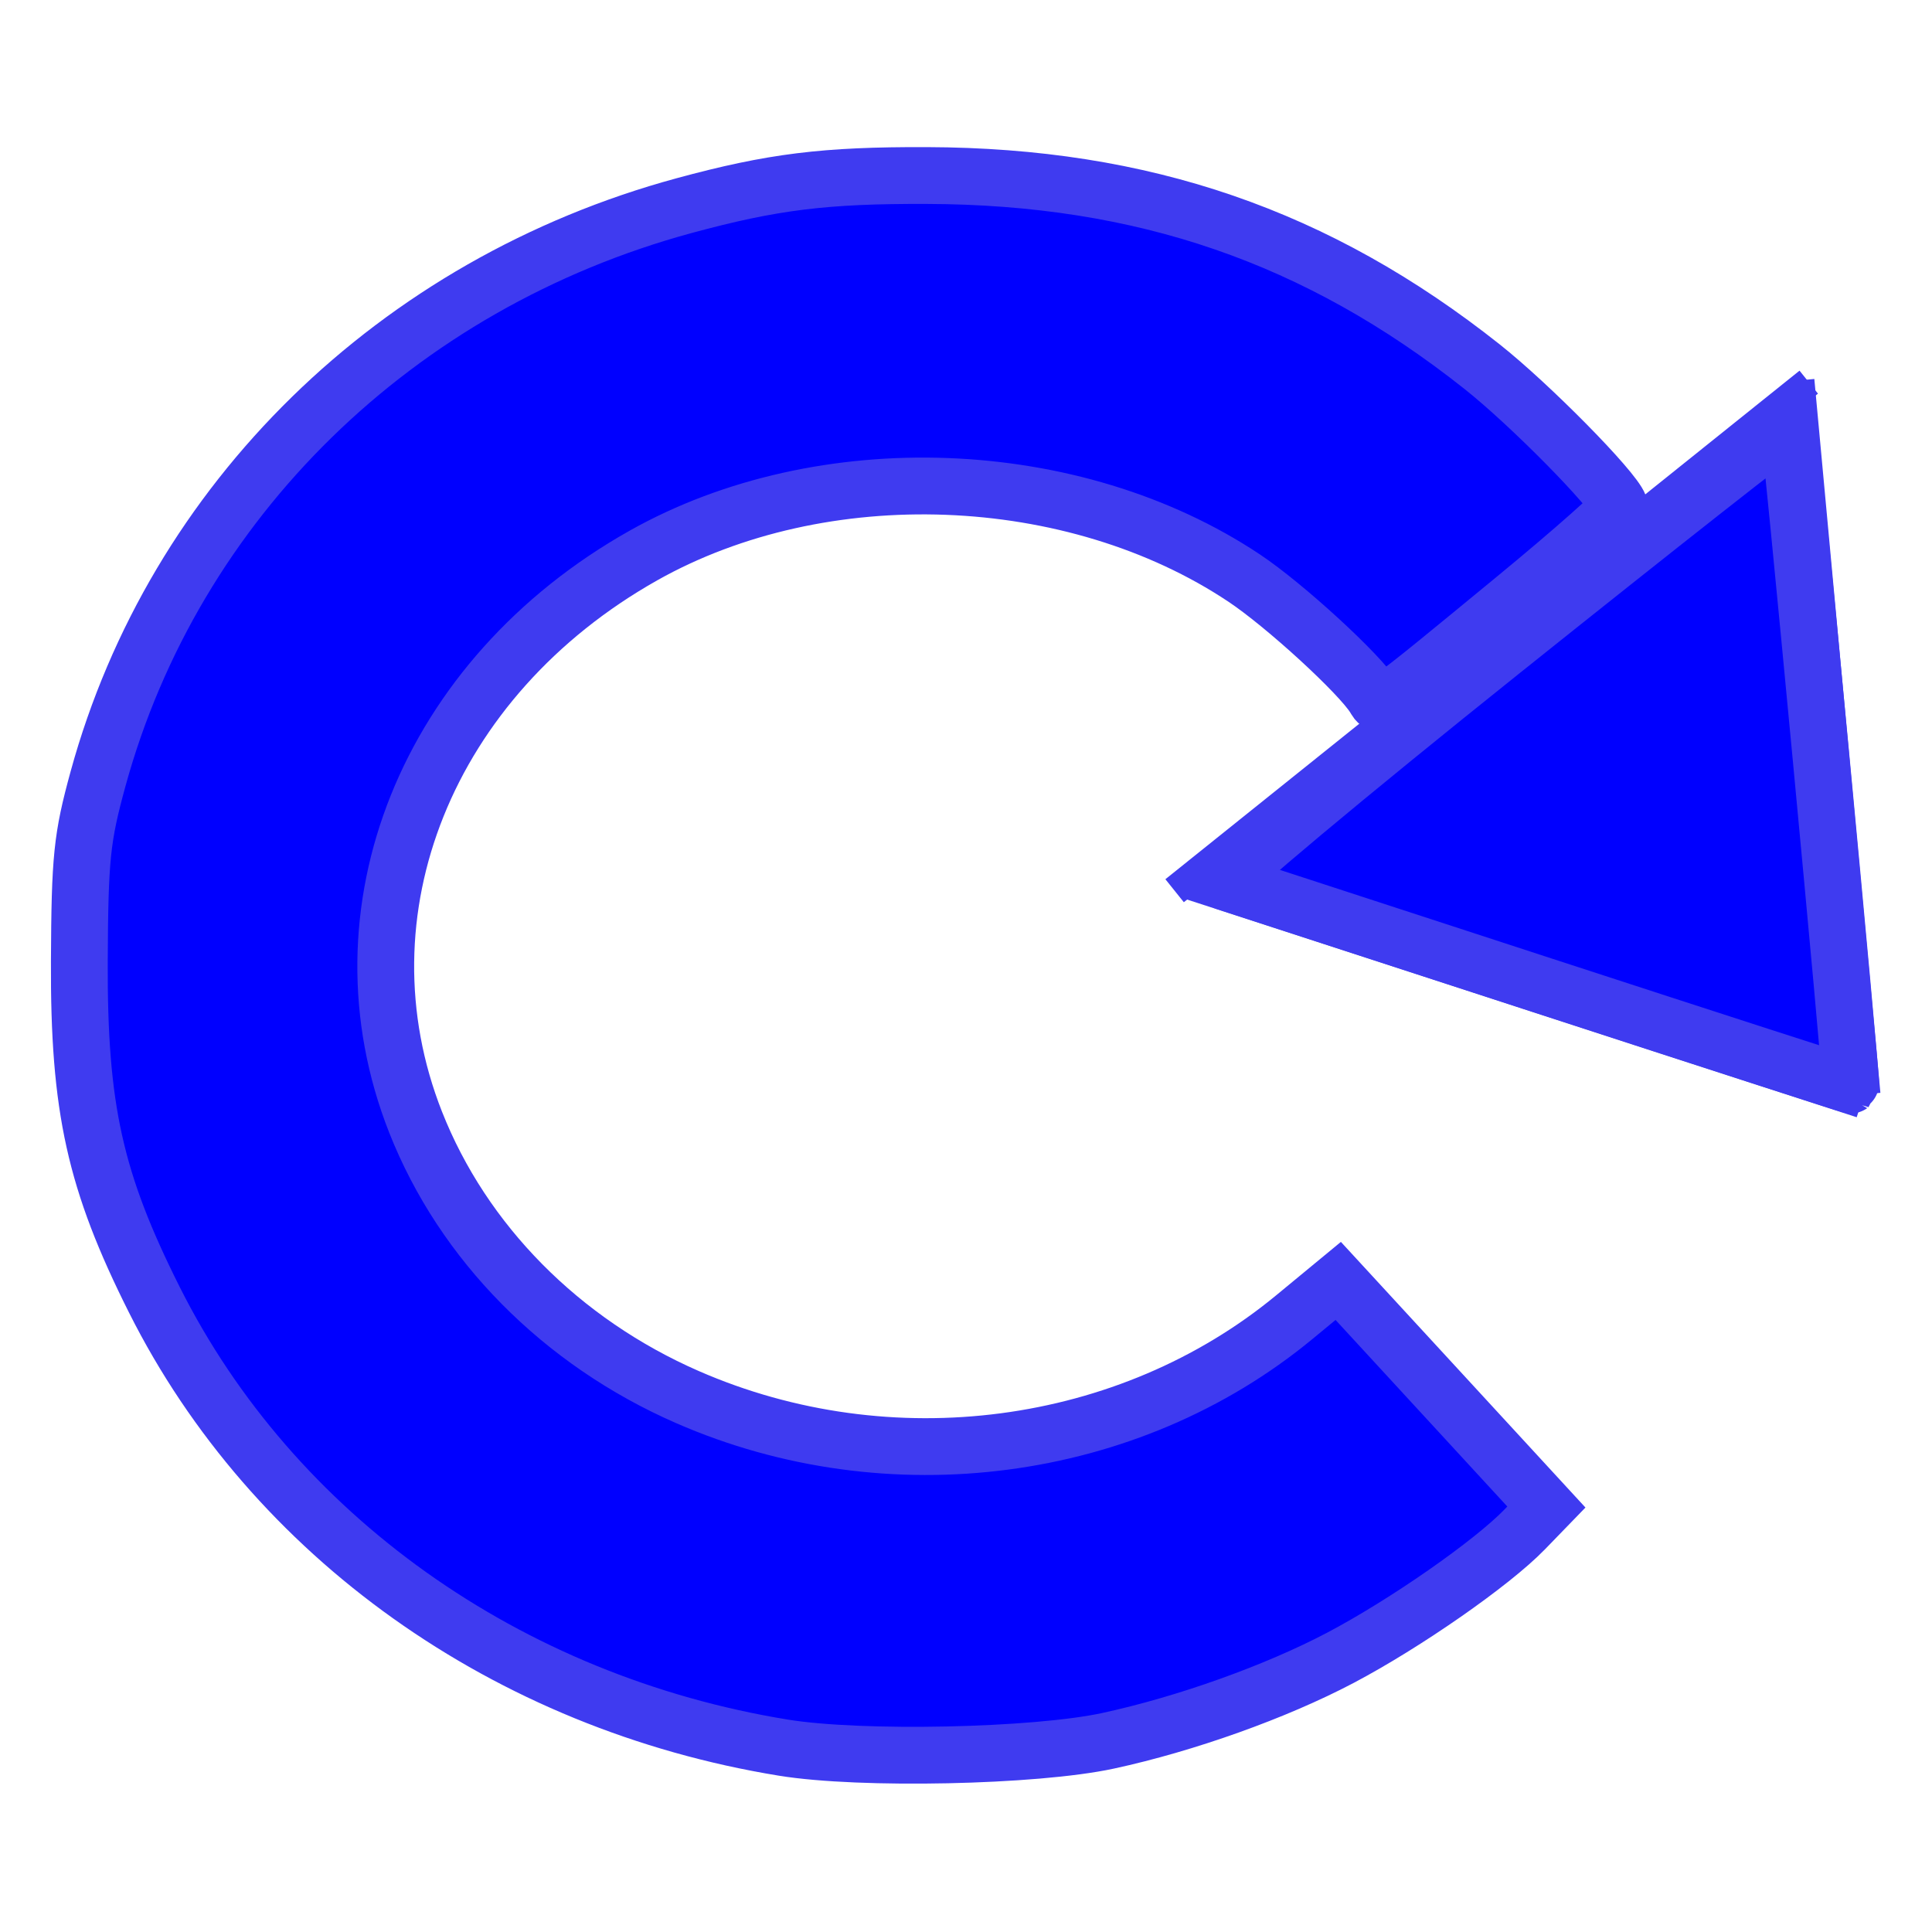 <?xml version="1.0" encoding="UTF-8" standalone="no"?>
<!-- Created with Inkscape (http://www.inkscape.org/) -->
<svg
   xmlns:dc="http://purl.org/dc/elements/1.1/"
   xmlns:cc="http://creativecommons.org/ns#"
   xmlns:rdf="http://www.w3.org/1999/02/22-rdf-syntax-ns#"
   xmlns:svg="http://www.w3.org/2000/svg"
   xmlns="http://www.w3.org/2000/svg"
   xmlns:sodipodi="http://sodipodi.sourceforge.net/DTD/sodipodi-0.dtd"
   xmlns:inkscape="http://www.inkscape.org/namespaces/inkscape"
   width="64px"
   height="64px"
   id="svg2405"
   sodipodi:version="0.32"
   inkscape:version="0.46"
   sodipodi:docname="refresh_1.svg"
   inkscape:output_extension="org.inkscape.output.svg.inkscape">
  <defs
     id="defs2407">
    <inkscape:perspective
       sodipodi:type="inkscape:persp3d"
       inkscape:vp_x="0 : 32 : 1"
       inkscape:vp_y="0 : 1000 : 0"
       inkscape:vp_z="64 : 32 : 1"
       inkscape:persp3d-origin="32 : 21.333333 : 1"
       id="perspective2413" />
  </defs>
  <sodipodi:namedview
     id="base"
     pagecolor="#ffffff"
     bordercolor="#666666"
     borderopacity="1.0"
     inkscape:pageopacity="0.0"
     inkscape:pageshadow="2"
     inkscape:zoom="3.8890873"
     inkscape:cx="35.071192"
     inkscape:cy="28.961488"
     inkscape:current-layer="g3247"
     showgrid="true"
     inkscape:document-units="px"
     inkscape:grid-bbox="true"
     inkscape:window-width="1350"
     inkscape:window-height="718"
     inkscape:window-x="0"
     inkscape:window-y="14" />
  <g
     id="layer1"
     inkscape:label="Layer 1"
     inkscape:groupmode="layer">
    <g
       id="g3247"
       transform="matrix(0.881,0,0,0.881,0.528,3.537)"
       style="stroke:#3f3bf0;stroke-opacity:1">
      <path
         sodipodi:open="true"
         sodipodi:end="5.6933747"
         sodipodi:start="0.73123425"
         transform="matrix(2.119,0,0,1.926,-23.961,-15.148)"
         d="M 36.657,32.953 A 12.364,12.455 0 1 1 37.729,17.709"
         sodipodi:ry="12.454545"
         sodipodi:rx="12.363636"
         sodipodi:cy="24.636364"
         sodipodi:cx="27.454546"
         id="path2415"
         style="fill:#ffffff;fill-opacity:1;fill-rule:nonzero;stroke:#3f3bf0;stroke-width:5.905;stroke-linejoin:miter;stroke-miterlimit:9.8;stroke-dasharray:none;stroke-dashoffset:0;stroke-opacity:1;opacity:0"
         sodipodi:type="arc" />
      <path
         id="path3201"
         d="M 67.144,10.279 L 69.628,37.121"
         style="fill:#0000ff;fill-opacity:1;fill-rule:evenodd;stroke:#3f3bf0;stroke-width:0.958px;stroke-linecap:butt;stroke-linejoin:miter;stroke-opacity:1" />
      <path
         id="path3203"
         d="M 67.411,10.354 L 43.567,29.477"
         style="fill:#0000ff;fill-rule:evenodd;stroke:#3f3bf0;stroke-width:1.108px;stroke-linecap:butt;stroke-linejoin:miter;stroke-opacity:1" />
      <path
         id="path3237"
         d="M 43.927,29.267 L 69.363,37.536"
         style="fill:#0000ff;fill-opacity:1;fill-rule:evenodd;stroke:#3f3bf0;stroke-width:0.964px;stroke-linecap:butt;stroke-linejoin:miter;stroke-opacity:1" />
      <path
         id="path3243"
         d="M 28.857,61.698 C 18.471,60.006 9.658,53.732 5.206,44.861 C 2.968,40.401 2.36,37.659 2.384,32.133 C 2.402,28.234 2.478,27.492 3.087,25.27 C 5.951,14.822 14.3,6.656 25.121,3.718 C 28.443,2.816 30.411,2.572 34.249,2.585 C 42.381,2.612 48.945,4.871 55.128,9.772 C 56.928,11.198 60.062,14.377 60.291,15.008 C 60.33,15.116 58.544,16.699 56.322,18.526 C 51.129,22.796 51.345,22.644 51.077,22.21 C 50.531,21.326 47.714,18.743 46.187,17.724 C 39.771,13.446 30.313,13.09 23.594,16.873 C 15.456,21.456 11.91,30.271 15.026,38.175 C 16.812,42.707 20.509,46.446 25.25,48.517 C 32.839,51.833 41.839,50.65 48.06,45.518 L 49.719,44.149 L 53.633,48.4 L 57.546,52.651 L 56.727,53.496 C 55.494,54.769 52.239,57.035 49.795,58.323 C 47.371,59.6 43.977,60.812 41.063,61.441 C 38.316,62.034 31.768,62.172 28.857,61.698 L 28.857,61.698 z"
         style="fill:#0000ff;fill-opacity:1;fill-rule:nonzero;stroke:#3f3bf0;stroke-width:2.136;stroke-linejoin:miter;stroke-miterlimit:9.8;stroke-dasharray:none;stroke-dashoffset:0;stroke-opacity:1" />
      <path
         sodipodi:type="arc"
         style="opacity:0;fill:#ffffff;fill-opacity:1;fill-rule:nonzero;stroke:#ffffff;stroke-width:3.9;stroke-linejoin:miter;stroke-miterlimit:4;stroke-dasharray:none;stroke-dashoffset:0;stroke-opacity:1"
         id="path3405"
         sodipodi:cx="37.669506"
         sodipodi:cy="56.414673"
         sodipodi:rx="24.04163"
         sodipodi:ry="24.298759"
         d="M 58.24,43.837 A 24.042,24.299 0 1 1 57.649,42.9"
         transform="matrix(0.769,0,0,0.653,5.599,-4.548)"
         sodipodi:start="5.7390982"
         sodipodi:end="11.97656"
         sodipodi:open="true" />
      <path
         id="path3245"
         d="M 57.391,33.034 C 51.027,30.961 45.67,29.214 45.487,29.152 C 45.303,29.09 49.971,25.185 55.859,20.474 C 61.748,15.763 66.601,11.947 66.645,11.993 C 66.718,12.07 69.05,36.734 68.989,36.783 C 68.974,36.795 63.755,35.108 57.391,33.034 L 57.391,33.034 z"
         style="fill:#0000ff;fill-opacity:1;fill-rule:nonzero;stroke:#3f3bf0;stroke-width:2.136;stroke-linejoin:miter;stroke-miterlimit:9.8;stroke-dasharray:none;stroke-dashoffset:0;stroke-opacity:1" />
    </g>
  </g>
</svg>
